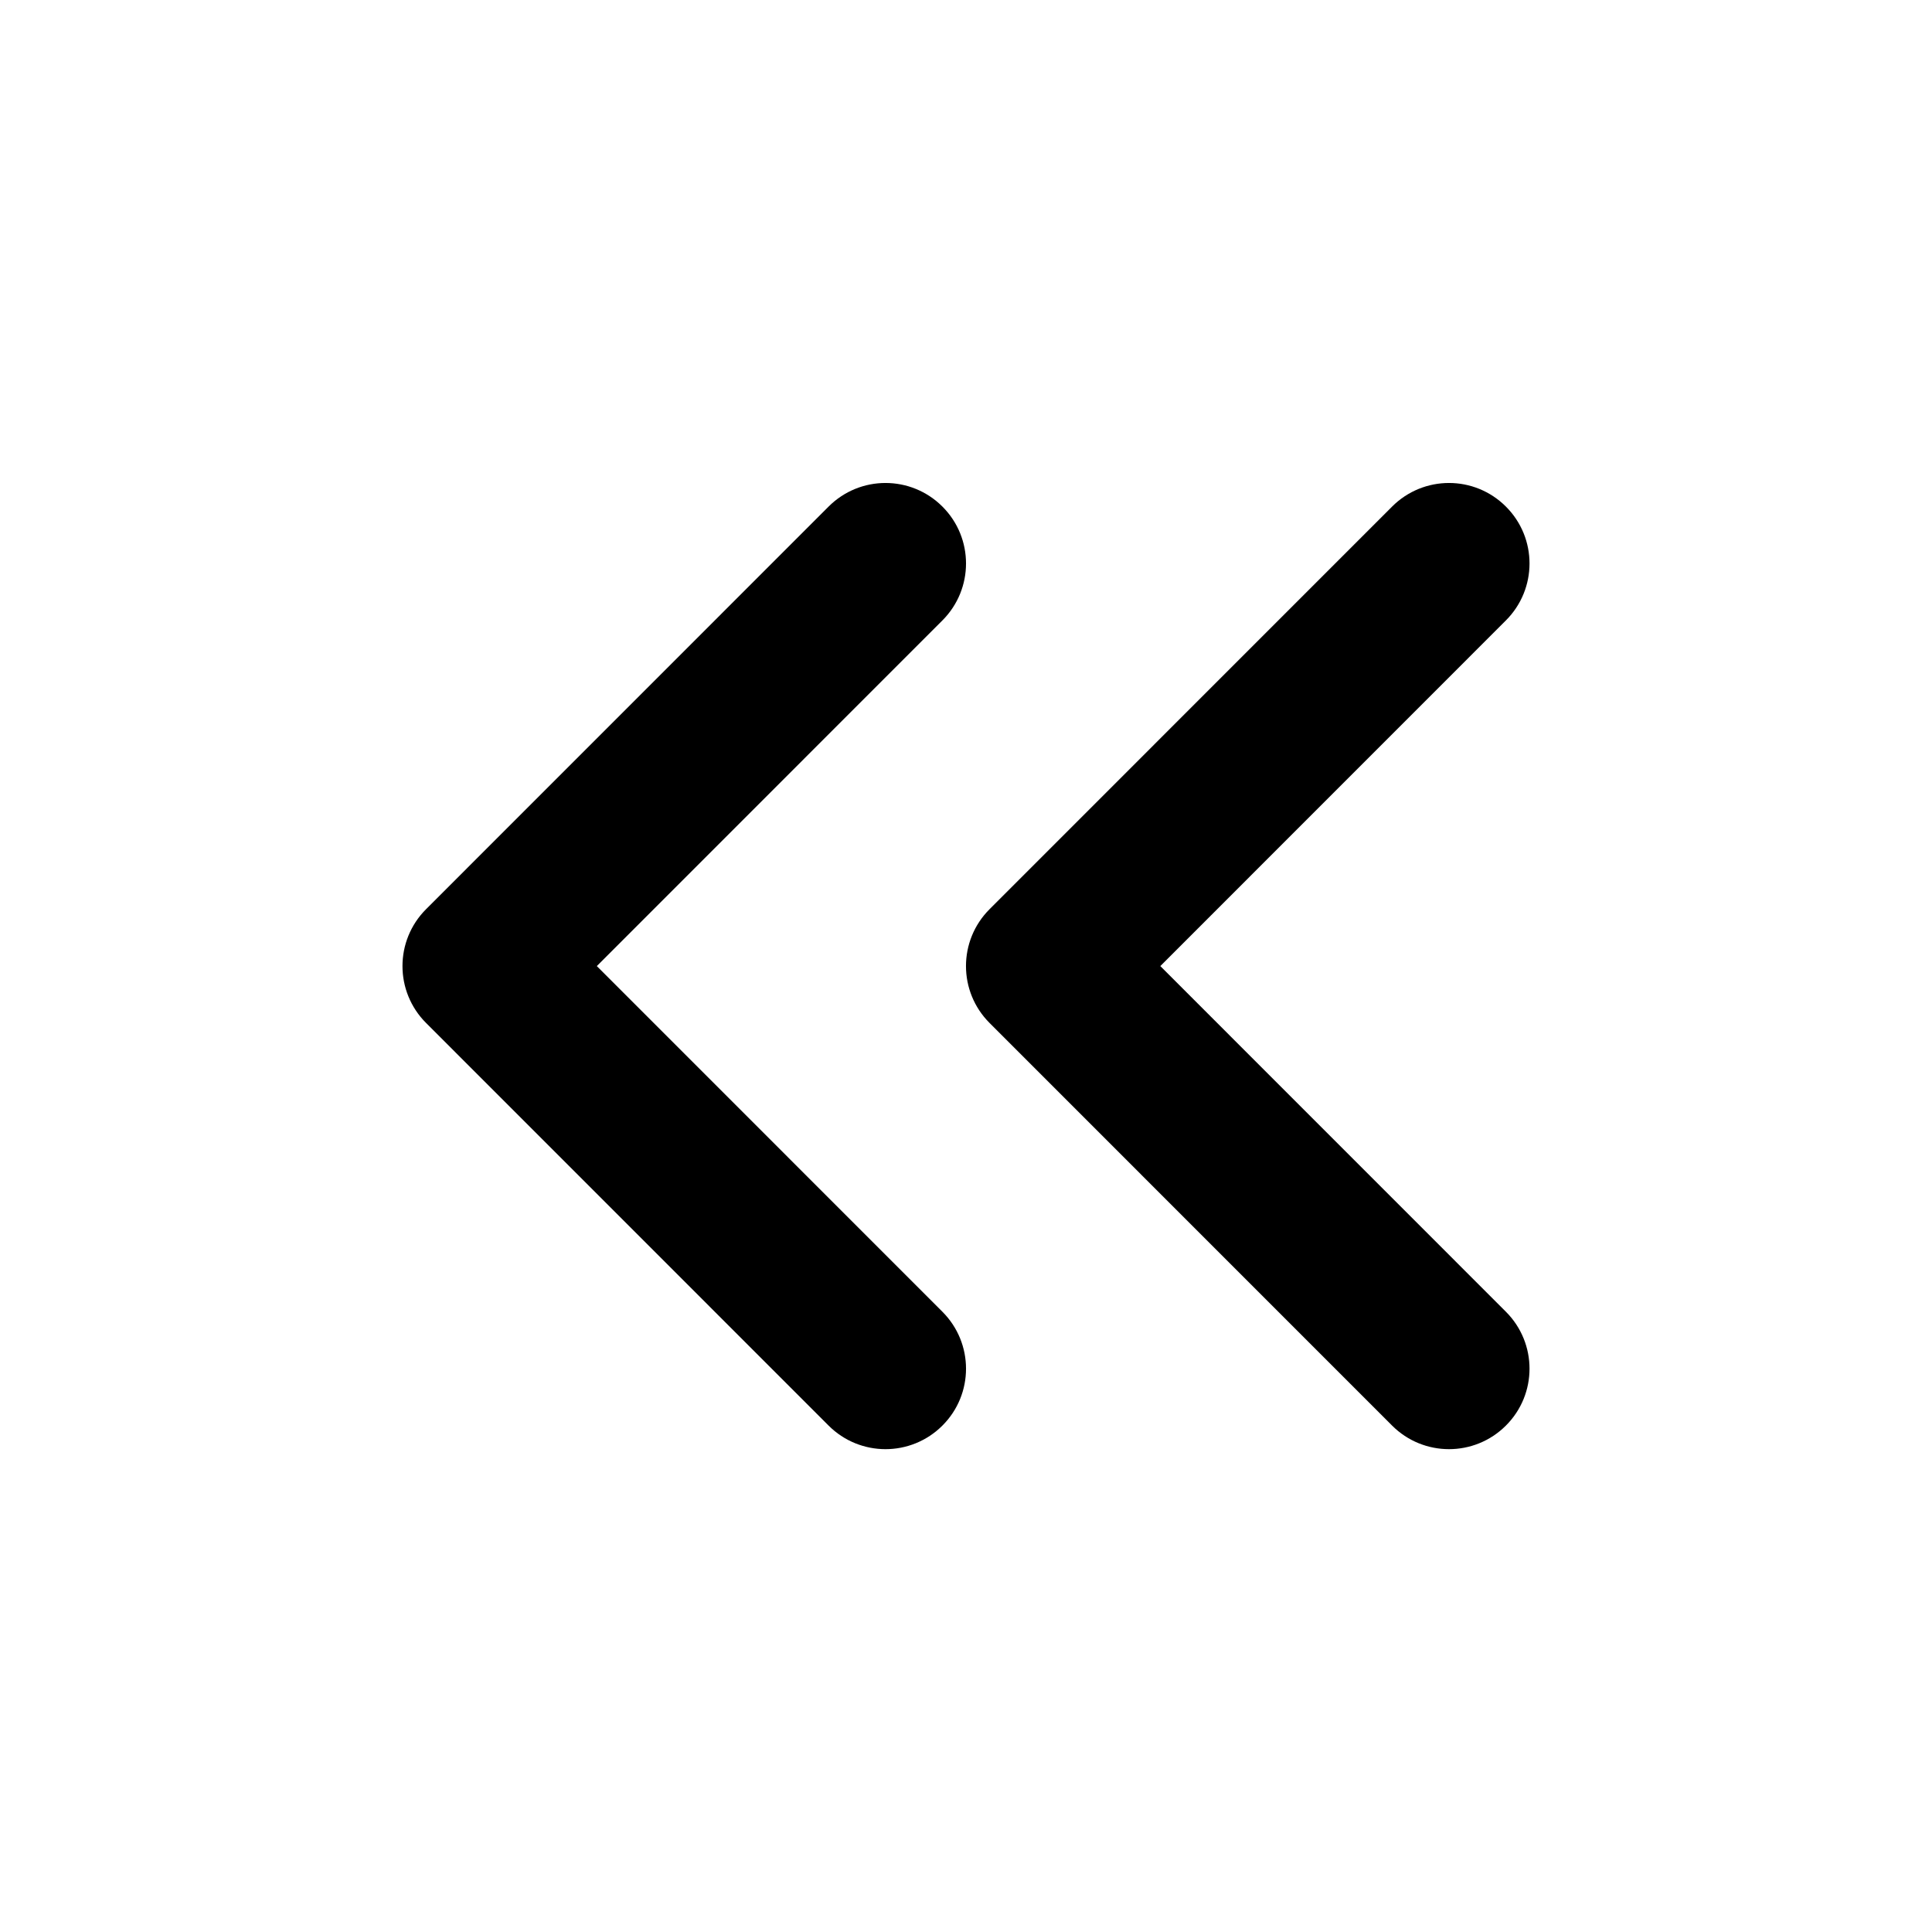 <svg width="24" height="24" viewBox="0 0 24 24" fill="none" xmlns="http://www.w3.org/2000/svg">
<path fill-rule="evenodd" clip-rule="evenodd" d="M11 18.002C10.744 18.002 10.488 17.904 10.293 17.709L5.293 12.708C4.902 12.317 4.902 11.685 5.293 11.294L10.293 6.293C10.684 5.902 11.316 5.902 11.707 6.293C12.098 6.683 12.098 7.316 11.707 7.707L7.414 12.001L11.707 16.295C12.098 16.686 12.098 17.319 11.707 17.709C11.512 17.904 11.256 18.002 11 18.002Z" fill="black"/>
<path fill-rule="evenodd" clip-rule="evenodd" d="M18 18.002C17.744 18.002 17.488 17.904 17.293 17.709L12.293 12.708C11.902 12.317 11.902 11.685 12.293 11.294L17.293 6.293C17.684 5.902 18.316 5.902 18.707 6.293C19.098 6.683 19.098 7.316 18.707 7.707L14.414 12.001L18.707 16.295C19.098 16.686 19.098 17.319 18.707 17.709C18.512 17.904 18.256 18.002 18 18.002Z" fill="black"/>
</svg>